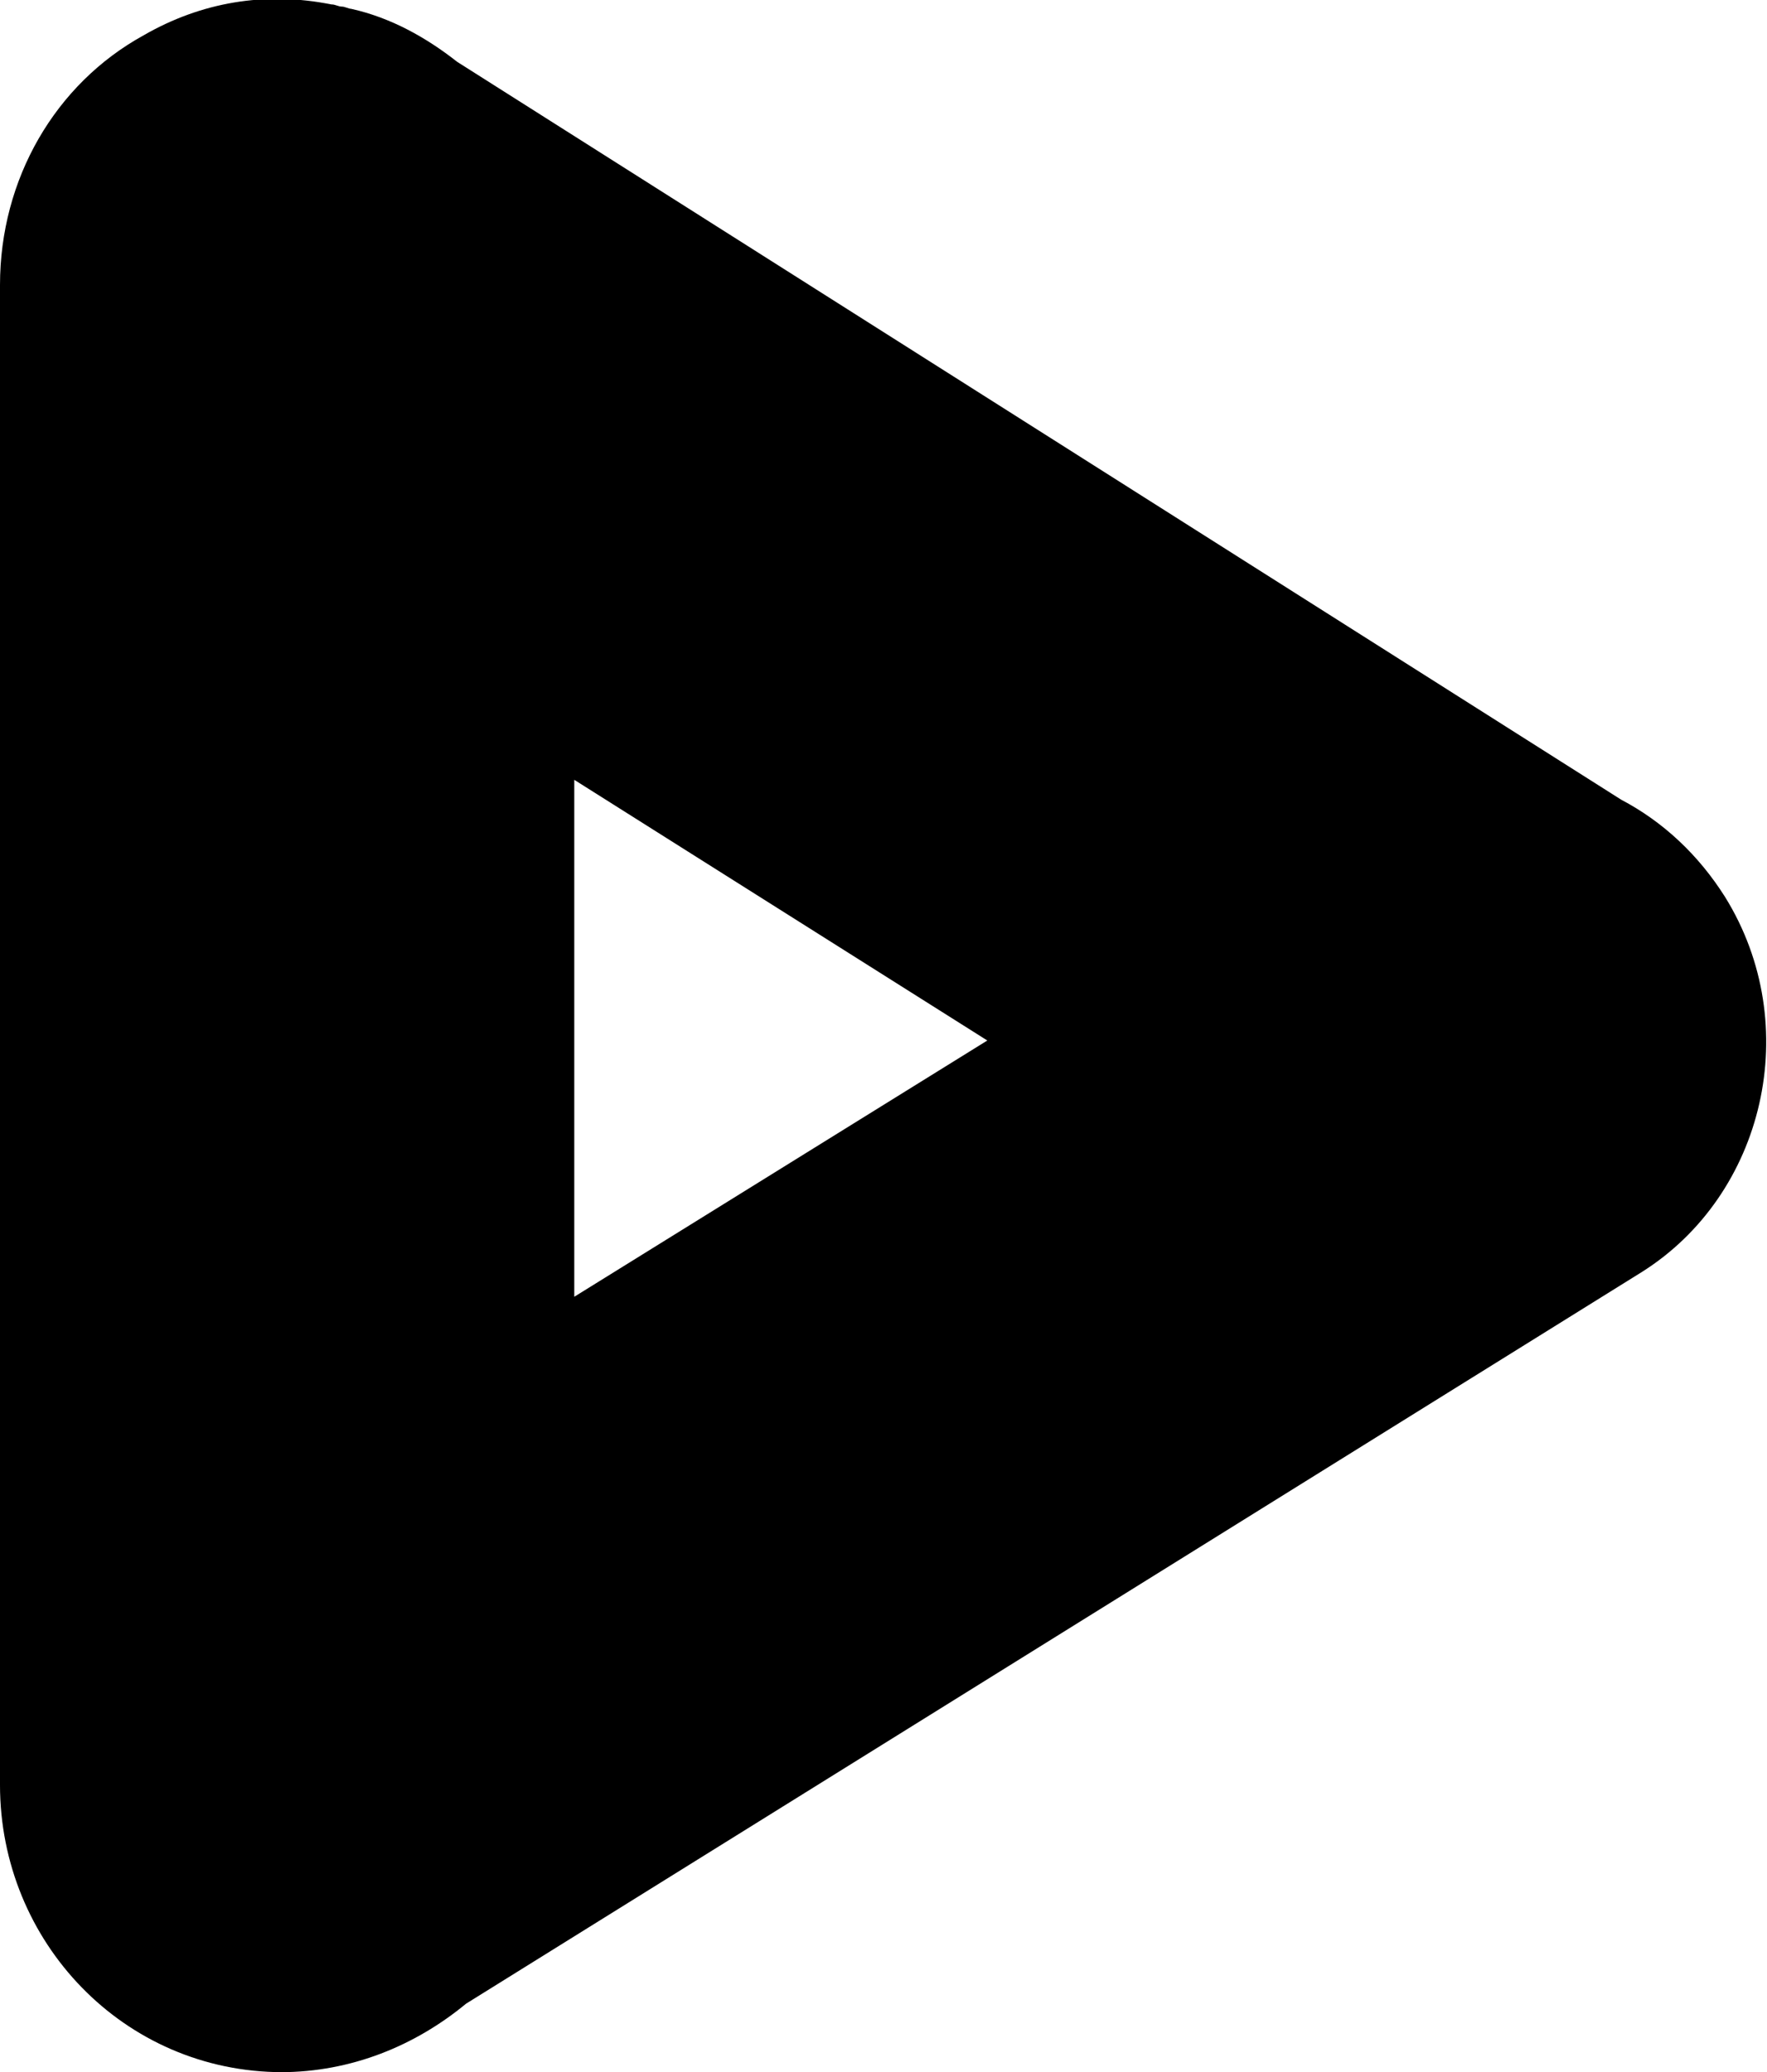 <?xml version="1.0" encoding="utf-8"?>
<!-- Generator: Adobe Illustrator 20.1.0, SVG Export Plug-In . SVG Version: 6.00 Build 0)  -->
<svg version="1.1" id="Layer_1" xmlns="http://www.w3.org/2000/svg" xmlns:xlink="http://www.w3.org/1999/xlink" x="0px" y="0px"
	 viewBox="0 0 80 93.8" style="enable-background:new 0 0 80 93.8;" xml:space="preserve">
<path d="M78.1,40.6L78.1,40.6c-1.2-1.9-2.8-3.4-4.7-4.4L20.7,2.8c-1.4-1.1-3-2-4.8-2.4c-0.1,0-0.3-0.1-0.4-0.1
	c-0.2,0-0.3-0.1-0.5-0.1c-3-0.6-5.9-0.1-8.5,1.4C2.5,3.8,0,8.1,0,12.9v67.9c0,7.1,5.6,13,12.8,13h-0.1c3.2,0,6.1-1.2,8.4-3.1
	l53.2-33.1C79.9,54.1,81.7,46.4,78.1,40.6z M26,35.3l18.7,11.8L26,58.7V35.3z"/>
</svg>
